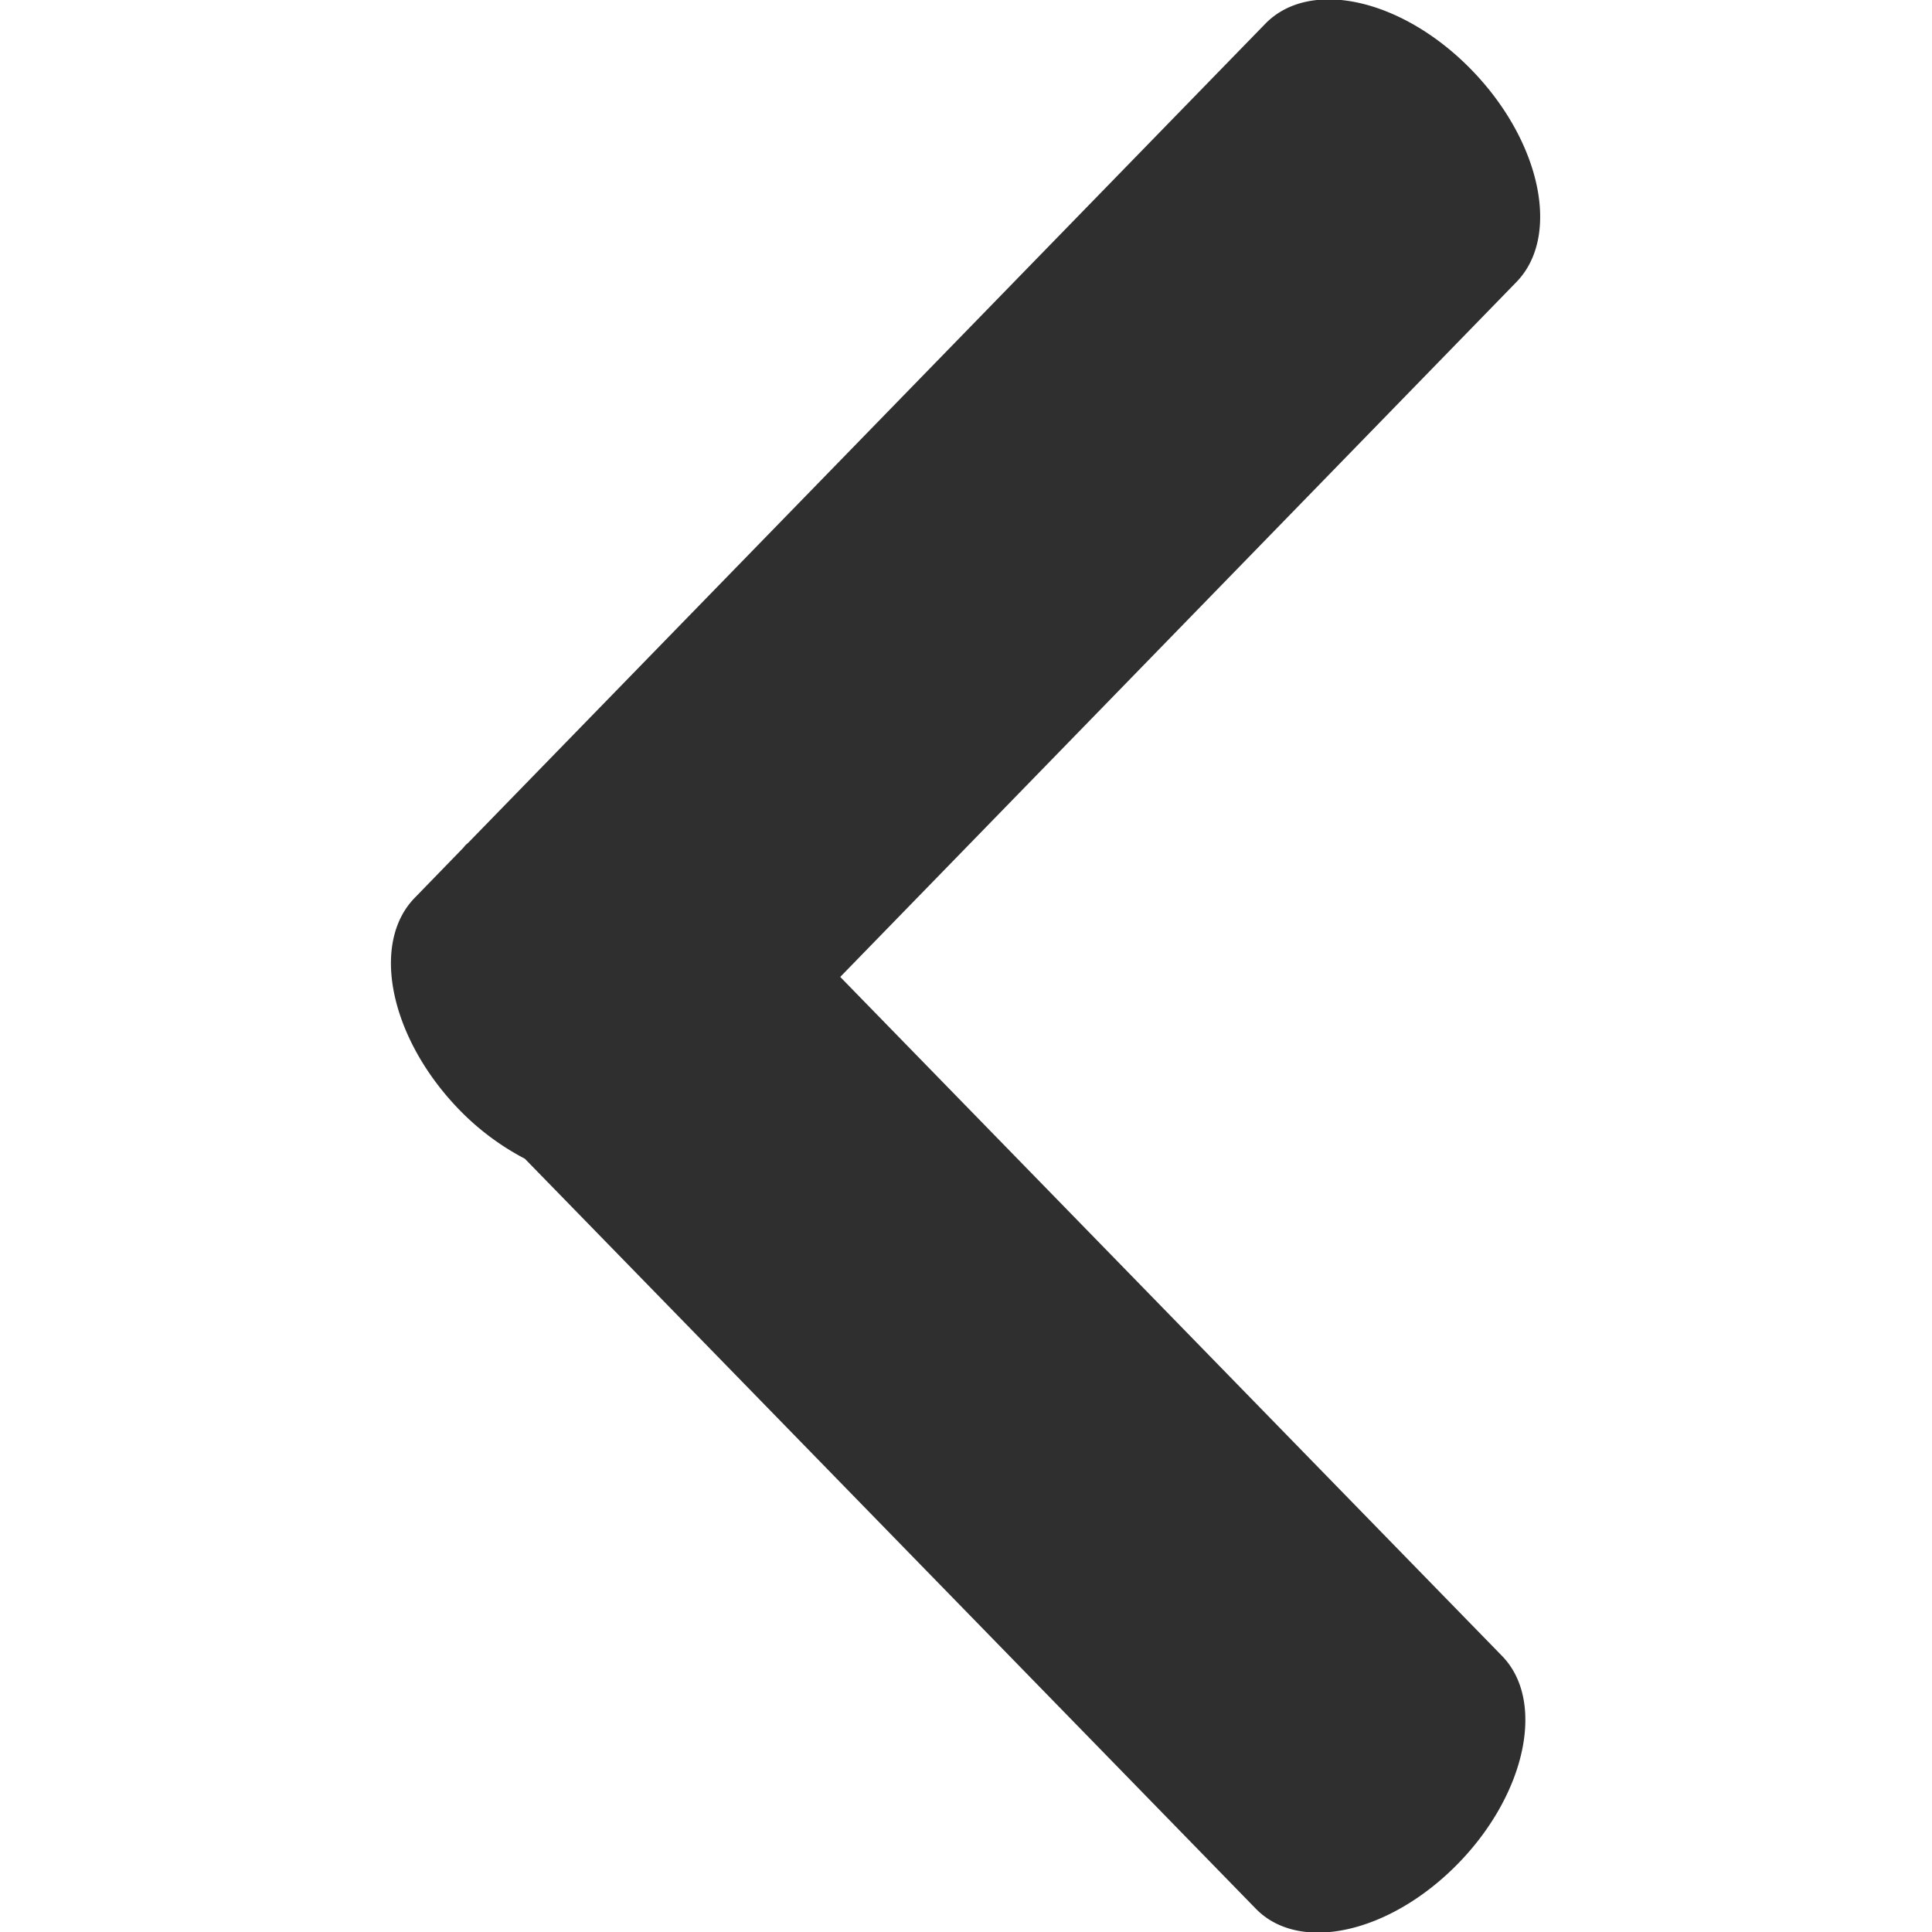 <svg xmlns="http://www.w3.org/2000/svg" width="32" height="32" viewBox="0 0 32 32">
  <defs>
    <style>
      .cls-1 {
        fill: #2f2f2f;
        fill-rule: evenodd;
      }
    </style>
  </defs>
  <path id="angle-left" class="cls-1" d="M644.3,83.614L632.193,71.192a4.272,4.272,0,0,1-1.082-.807c-1.149-1.181-1.481-2.754-.743-3.513l0.8-.824c0.015-.016.027-0.033,0.042-0.049s0.032-.027.047-0.042l13.2-13.563c0.738-.759,2.269-0.417,3.417.764s1.482,2.753.743,3.513l-11.2,11.51,10.962,11.247c0.724,0.743.4,2.283-.729,3.439S645.023,84.357,644.3,83.614Z" transform="translate(-623.5 -52)"/>
</svg>

